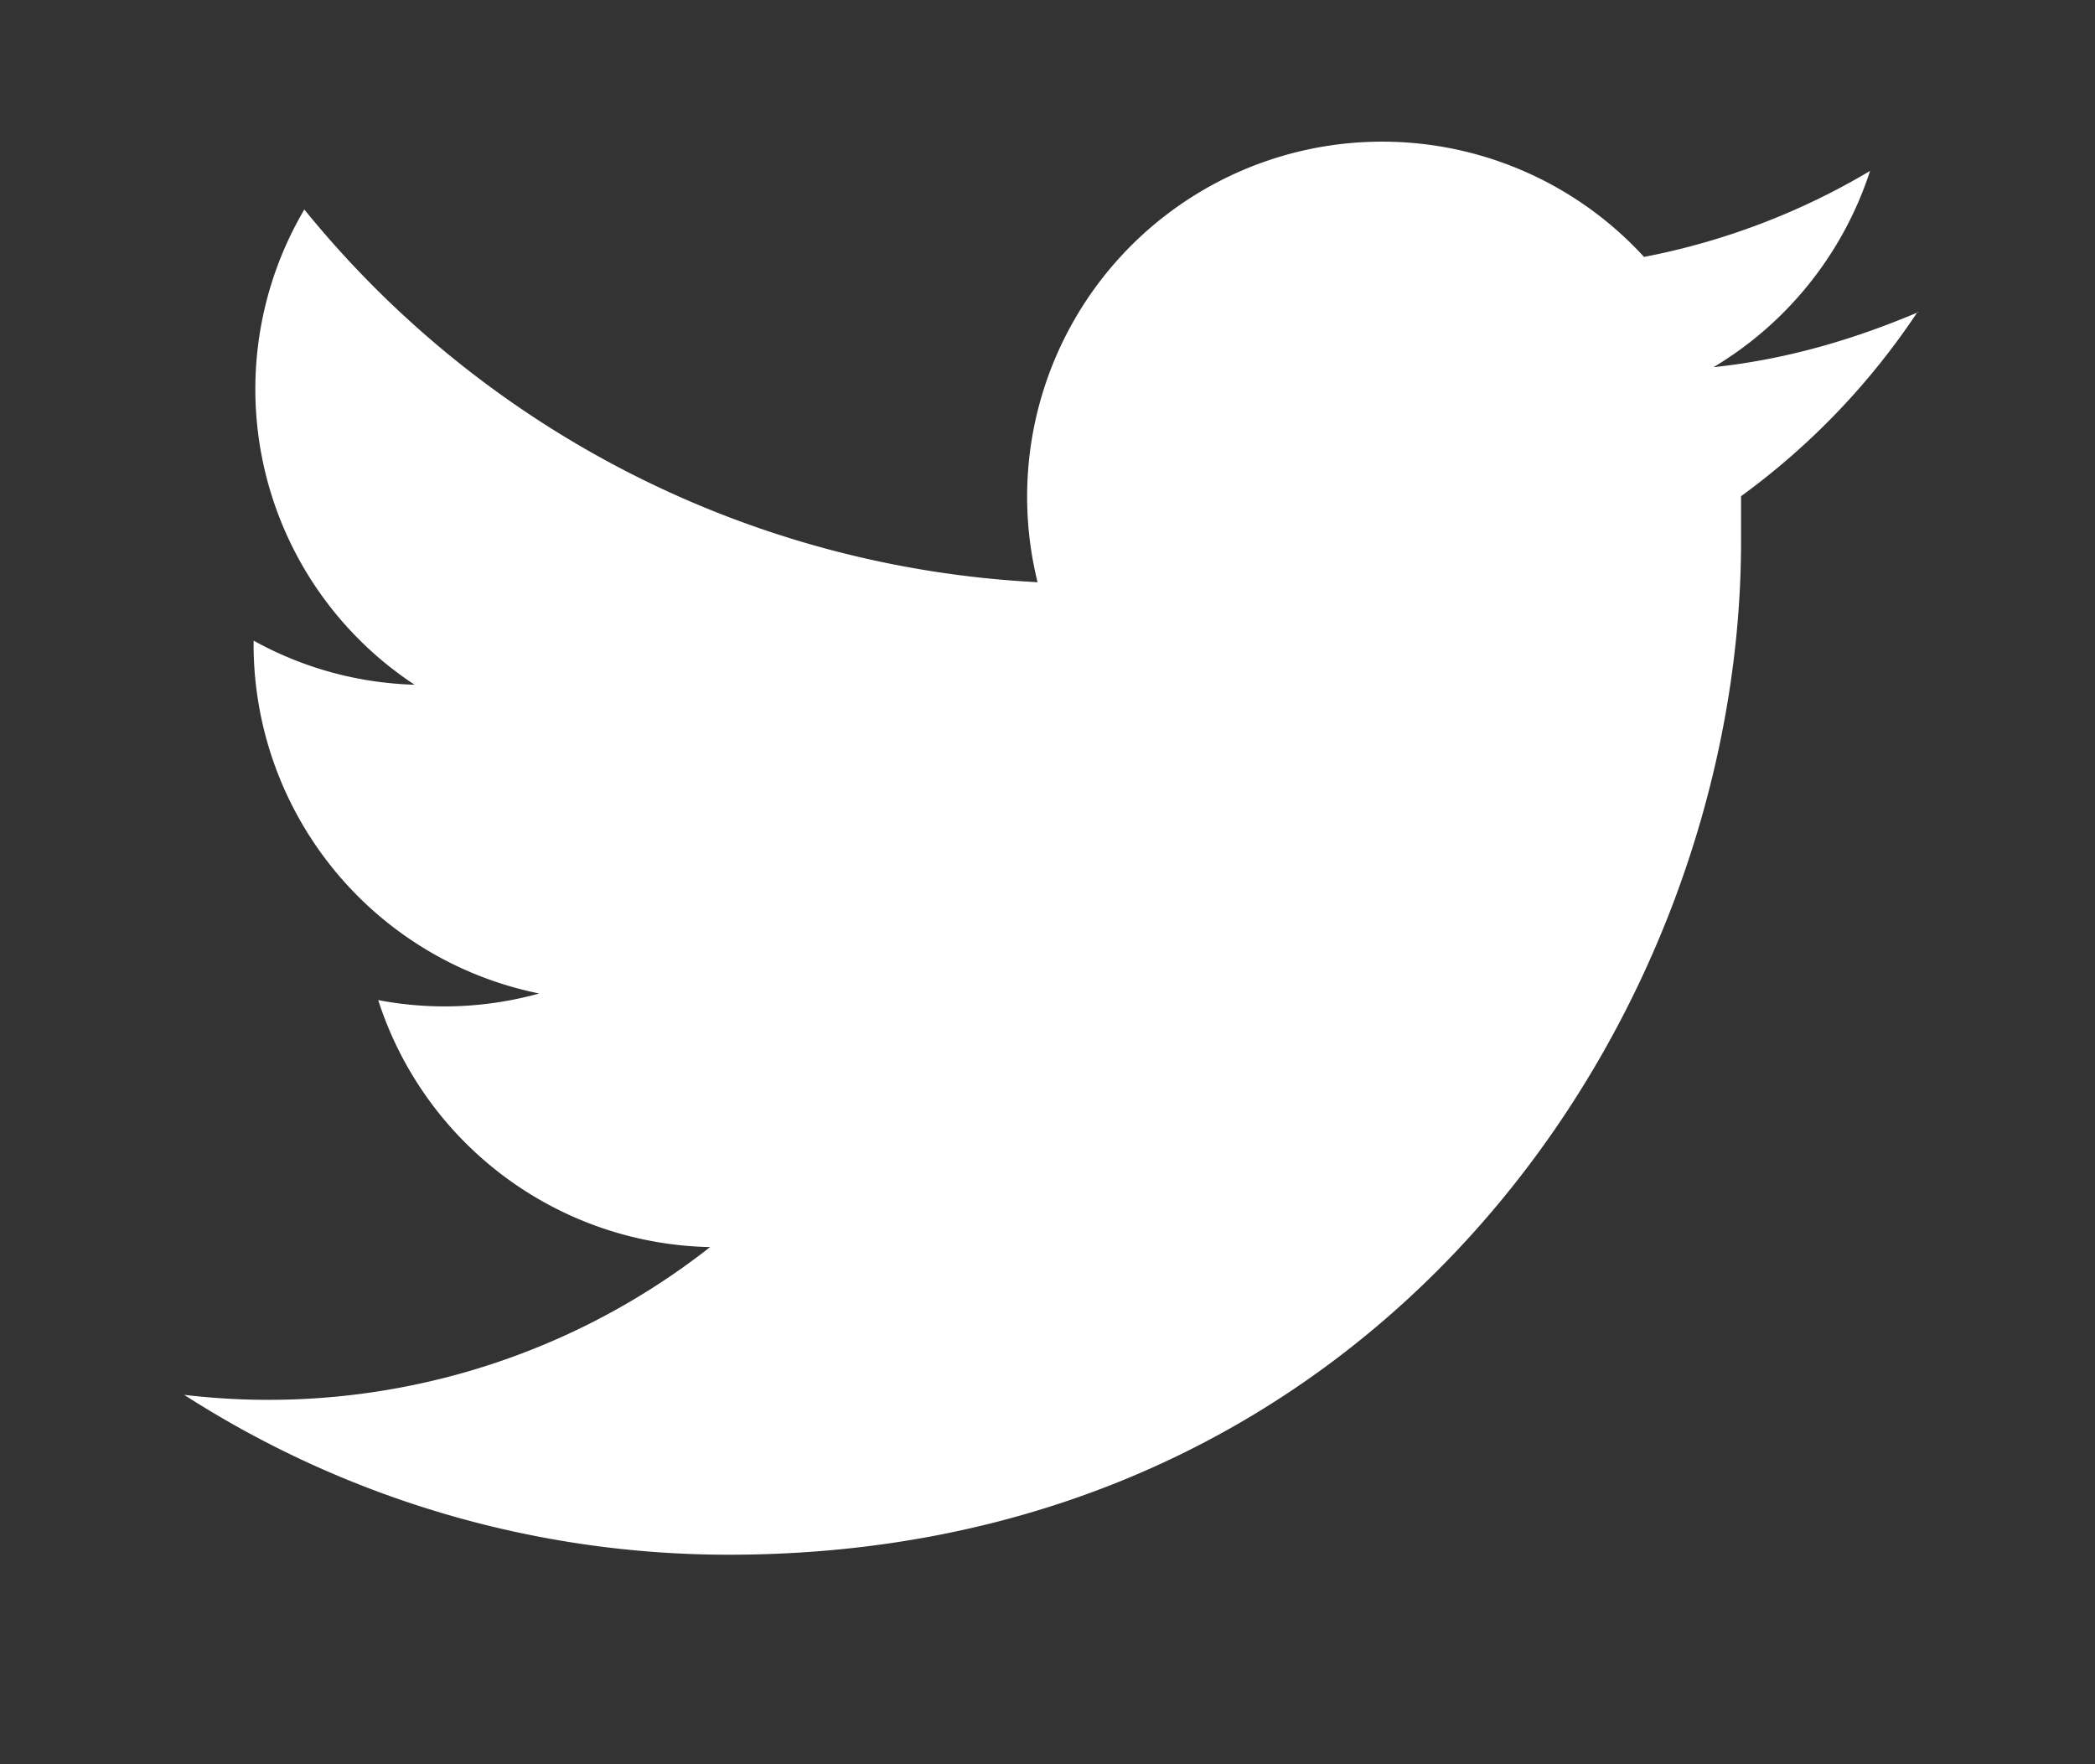 <svg xmlns="http://www.w3.org/2000/svg" xmlns:xlink="http://www.w3.org/1999/xlink" width="19" height="16" viewBox="0 0 19 16"><rect x="0" y="0" width="19" height="16" fill="#333333" stroke="none"/><defs><path id="qy2la" d="M297.4 1951.83c-.59.25-1.2.43-1.86.5a3.24 3.24 0 0 0 1.42-1.78c-.62.37-1.32.64-2.05.78a3.22 3.22 0 0 0-5.5 2.95 9.16 9.16 0 0 1-6.65-3.38 3.21 3.21 0 0 0 1 4.31 3.2 3.2 0 0 1-1.46-.4v.04a3.23 3.23 0 0 0 2.59 3.16 3.2 3.2 0 0 1-1.46.06 3.23 3.23 0 0 0 3.01 2.24 6.48 6.48 0 0 1-4.77 1.34 9.13 9.13 0 0 0 4.94 1.45c5.94 0 9.18-4.92 9.18-9.19v-.41a6.54 6.54 0 0 0 1.6-1.67z"/></defs><g><g transform="translate(-280 -1949)"><use fill="#fff" xlink:href="#qy2la"/></g></g></svg>
